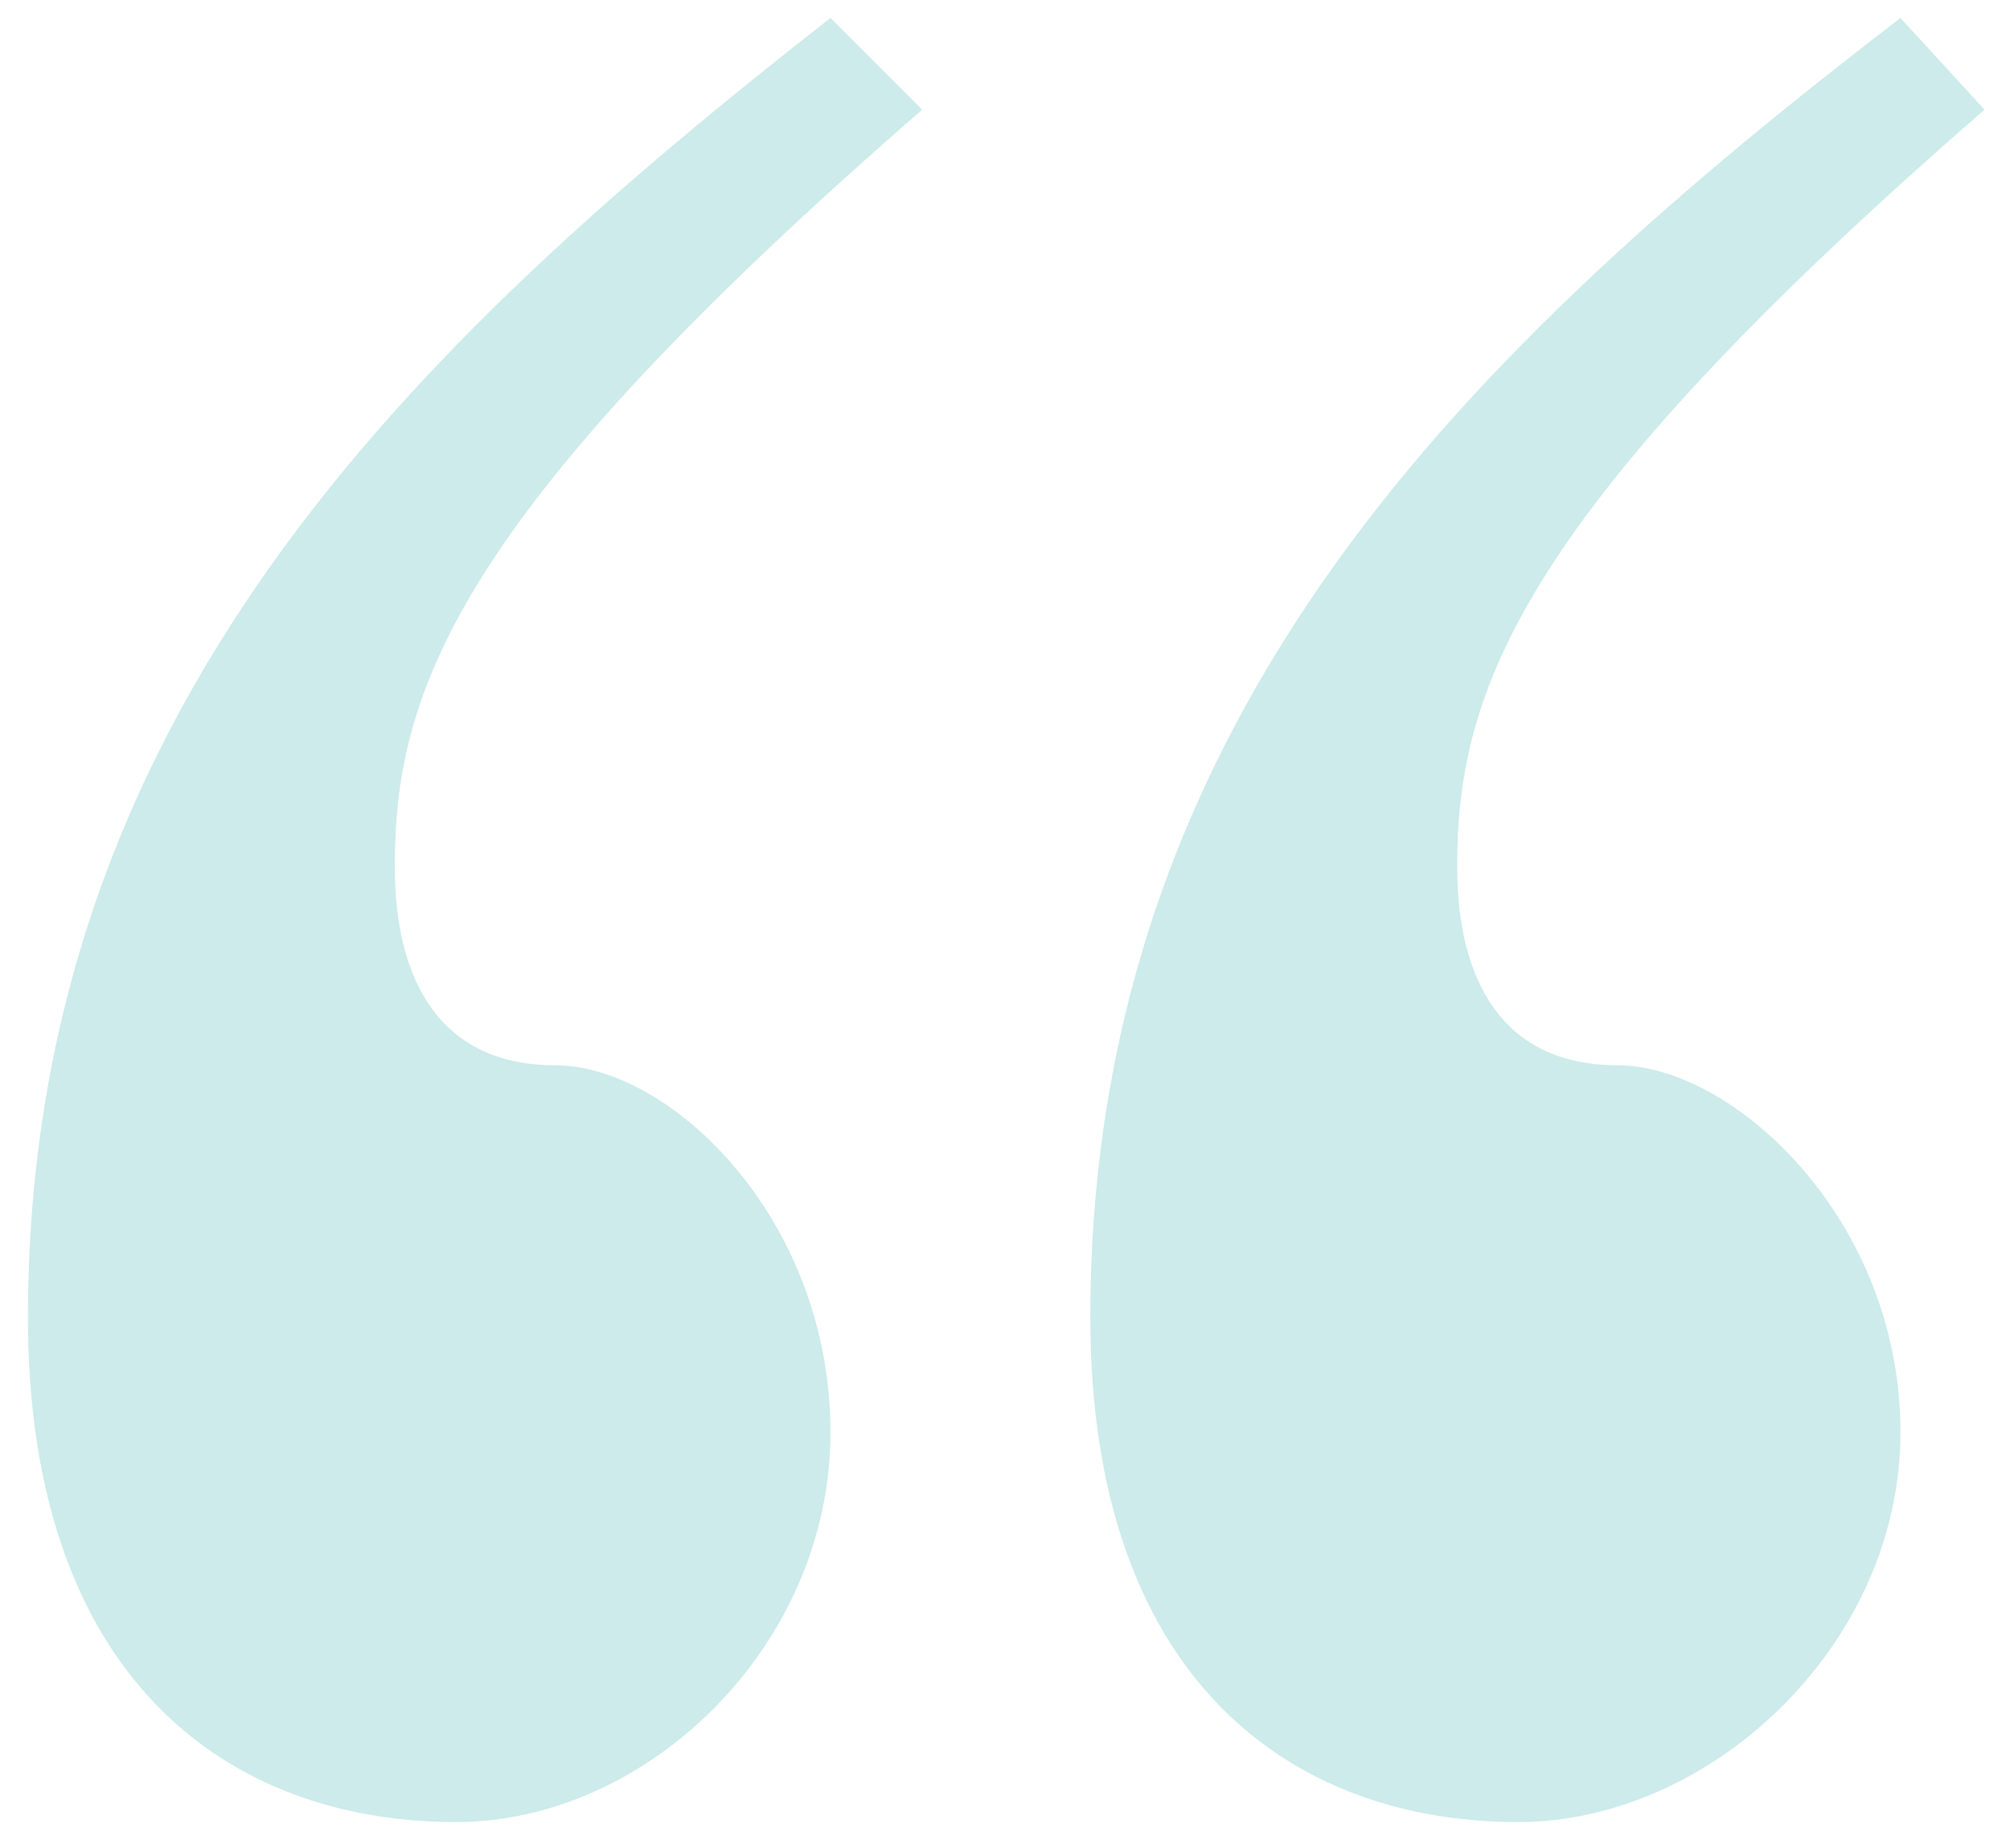 <svg width="62" height="57" viewBox="0 0 62 57" fill="none" xmlns="http://www.w3.org/2000/svg">
<path opacity="0.2" d="M25.616 0.554C12.65 10.691 0.862 22.008 0.862 40.632C0.862 51.712 6.992 56.191 14.065 56.191C19.958 56.191 25.616 50.769 25.616 44.168C25.616 37.567 20.666 32.852 17.129 32.852C13.593 32.852 12.178 30.259 12.178 26.723C12.178 21.3 14.065 15.878 28.445 3.383L25.616 0.554ZM58.621 0.554C45.419 10.691 33.632 22.008 33.632 40.632C33.632 51.712 39.761 56.191 46.834 56.191C52.728 56.191 58.621 50.769 58.621 44.168C58.621 37.567 53.435 32.852 49.899 32.852C46.362 32.852 44.948 30.259 44.948 26.723C44.948 21.3 46.834 15.878 61.215 3.383L58.621 0.554Z" fill="#009F9A"/>
</svg>
